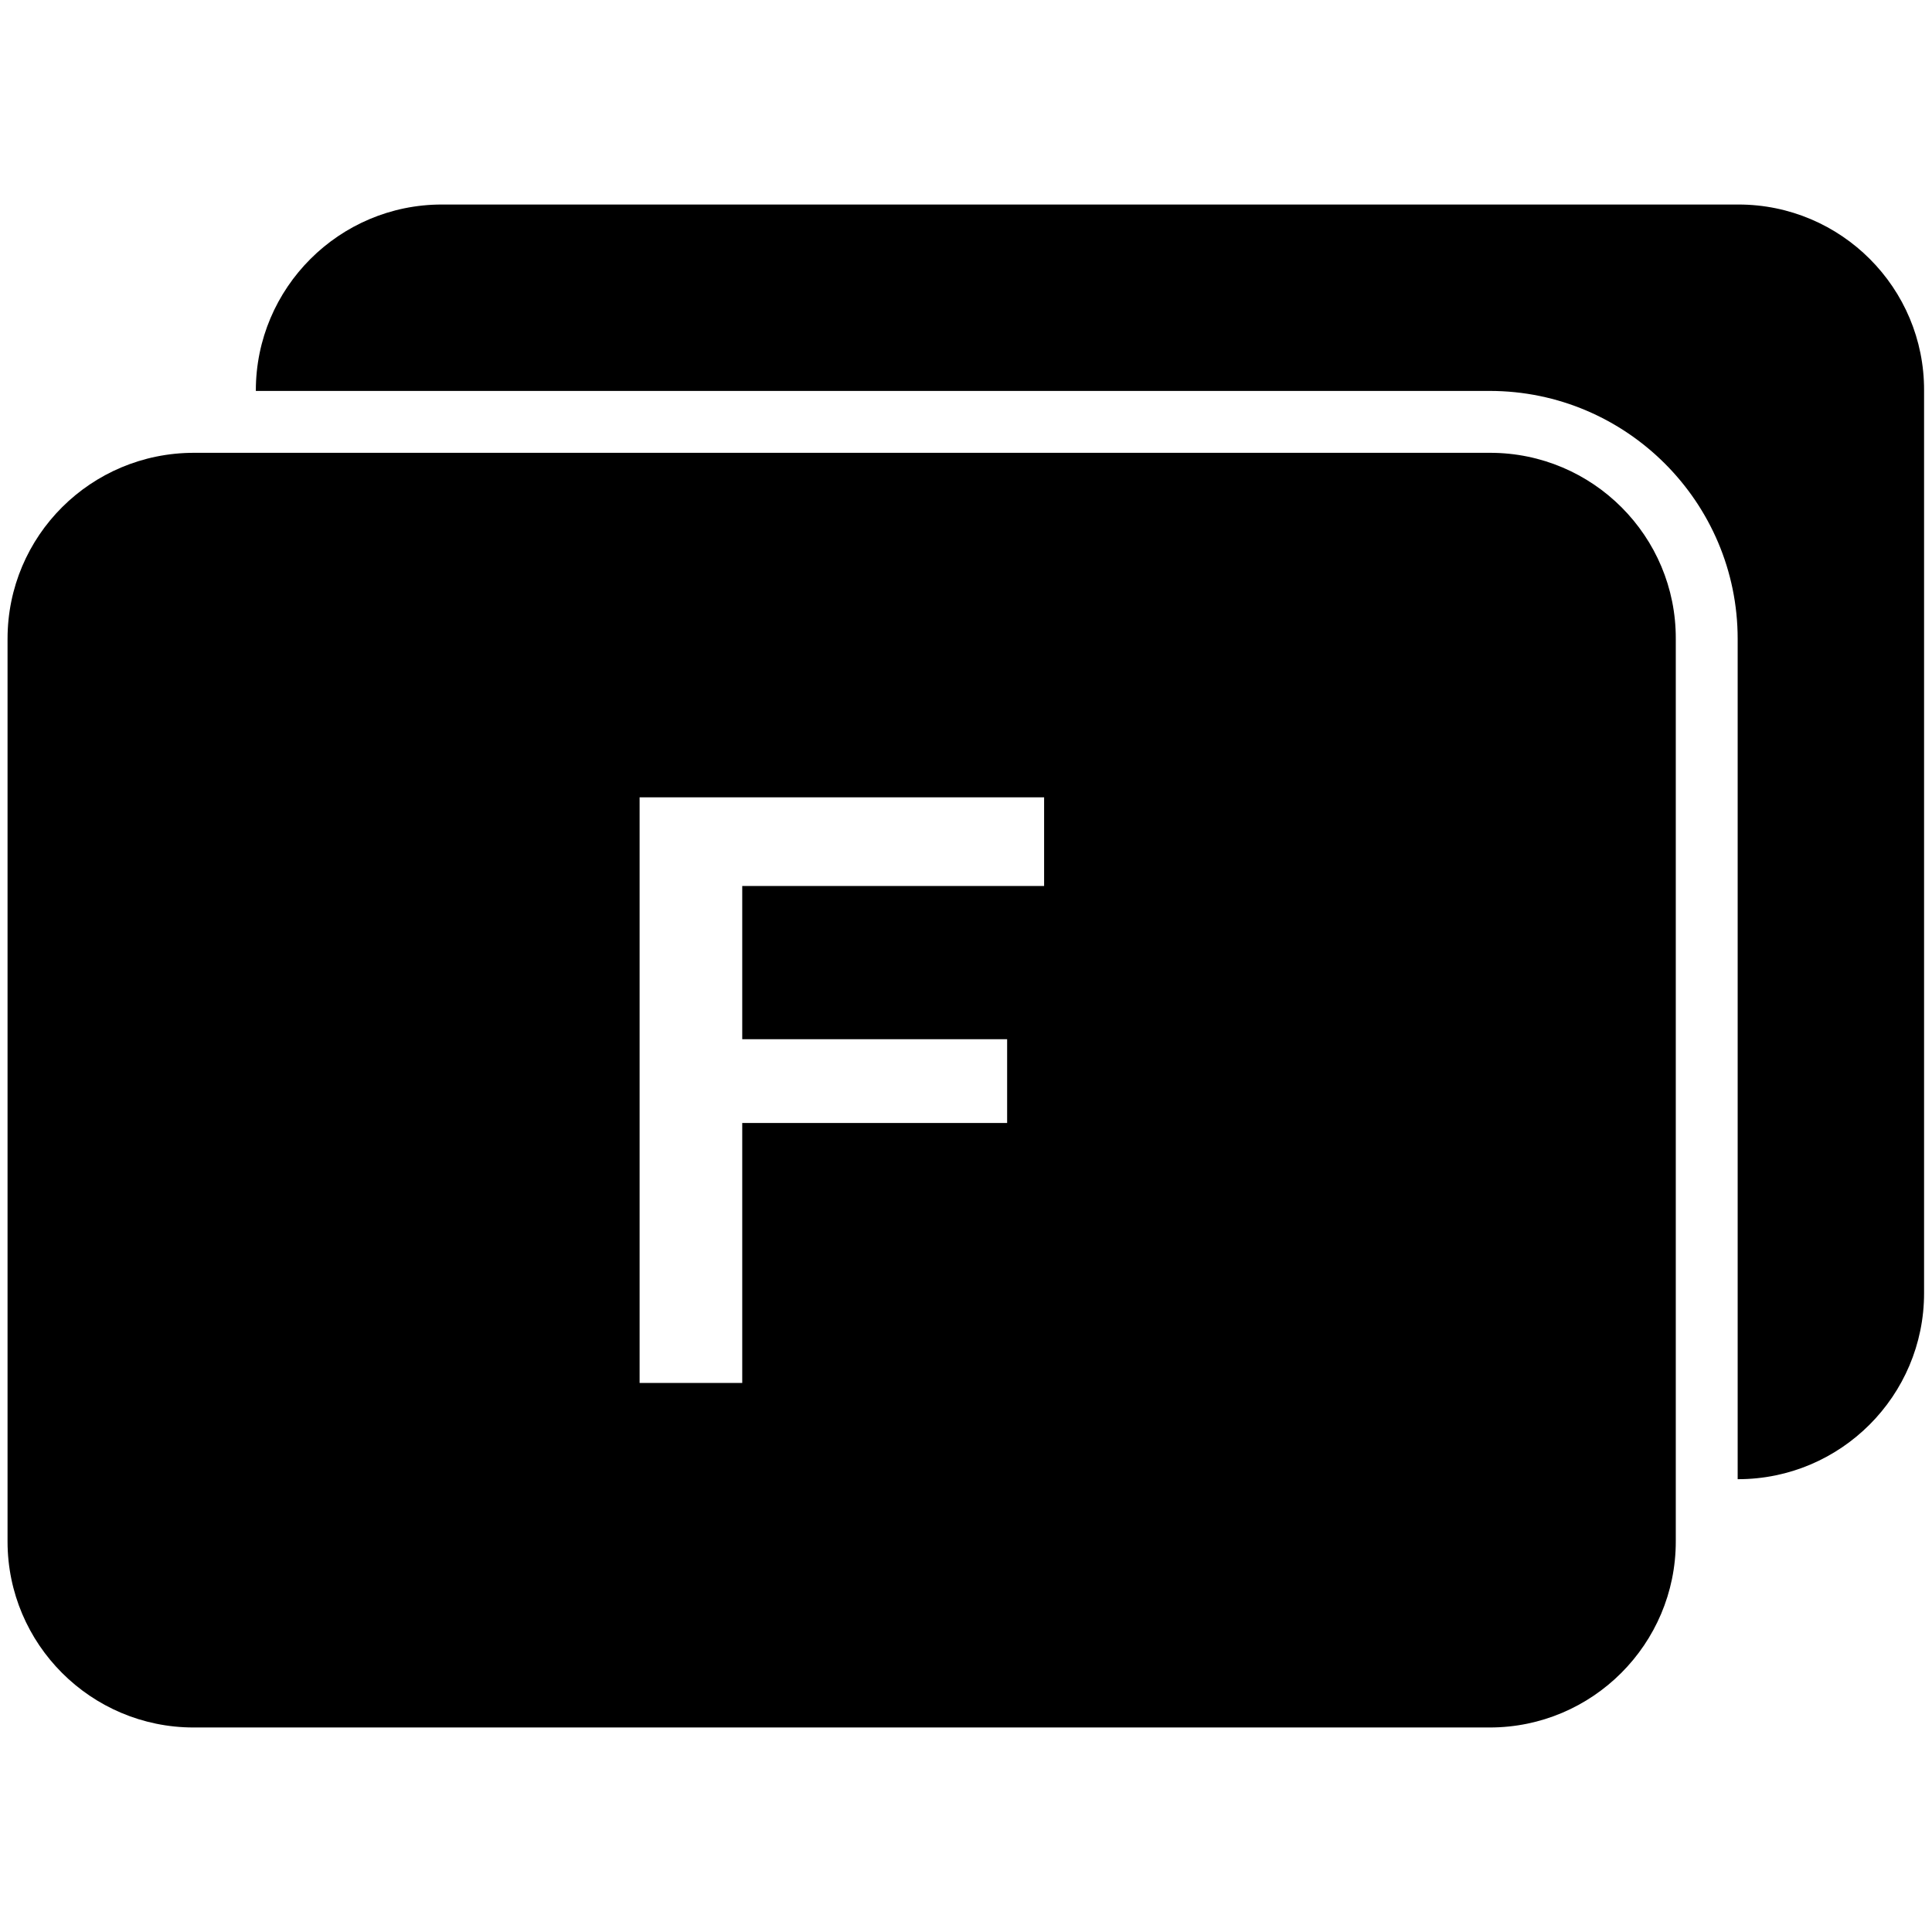 <?xml version="1.0" encoding="utf-8"?>
<!-- Generator: Adobe Illustrator 16.0.0, SVG Export Plug-In . SVG Version: 6.00 Build 0)  -->
<!DOCTYPE svg PUBLIC "-//W3C//DTD SVG 1.1//EN" "http://www.w3.org/Graphics/SVG/1.1/DTD/svg11.dtd">
<svg version="1.1"
	 id="svg2" xmlns:dc="http://purl.org/dc/elements/1.1/" xmlns:svg="http://www.w3.org/2000/svg" xmlns:cc="http://creativecommons.org/ns#" xmlns:inkscape="http://www.inkscape.org/namespaces/inkscape" xmlns:rdf="http://www.w3.org/1999/02/22-rdf-syntax-ns#" xmlns:sodipodi="http://sodipodi.sourceforge.net/DTD/sodipodi-0.dtd" inkscape:export-filename="R:\Media\Pictures\Logos\Facebook Home (Clear).png" inkscape:export-xdpi="230.97745" inkscape:version="0.48.3.1 r9886" inkscape:export-ydpi="230.97745" sodipodi:docname="Facebook Home (Clear).svg"
	 xmlns="http://www.w3.org/2000/svg" xmlns:xlink="http://www.w3.org/1999/xlink" x="0px" y="0px" width="512px" height="512px"
	 viewBox="0 0 512 512" style="enable-background:new 0 0 512 512;" xml:space="preserve">
<g>
	<path d="M460.7,54.2H117.1c-27.2,0-49.3,22.1-49.3,49.3v0.1h327c36.2,0,65.7,29.5,65.7,65.7V392h0.1c27.2,0,49.3-22.1,49.3-49.3
		V103.5C510,76.3,487.9,54.2,460.7,54.2z"/>
	<path d="M394.9,120h-327h-8.2h-8.2h-0.1C24.1,120,2,142,2,169.3v239.2c0,27.2,22.1,49.3,49.3,49.3h343.5
		c27.2,0,49.3-22.1,49.3-49.3v-0.1v-8.2V392V169.3C444.2,142.1,422.1,120,394.9,120z M276.7,234.8h-80v40.6h70.2v22.2h-70.2v68.9
		h-27.2V211.3h107.2L276.7,234.8L276.7,234.8z"/>
</g>
</svg>
